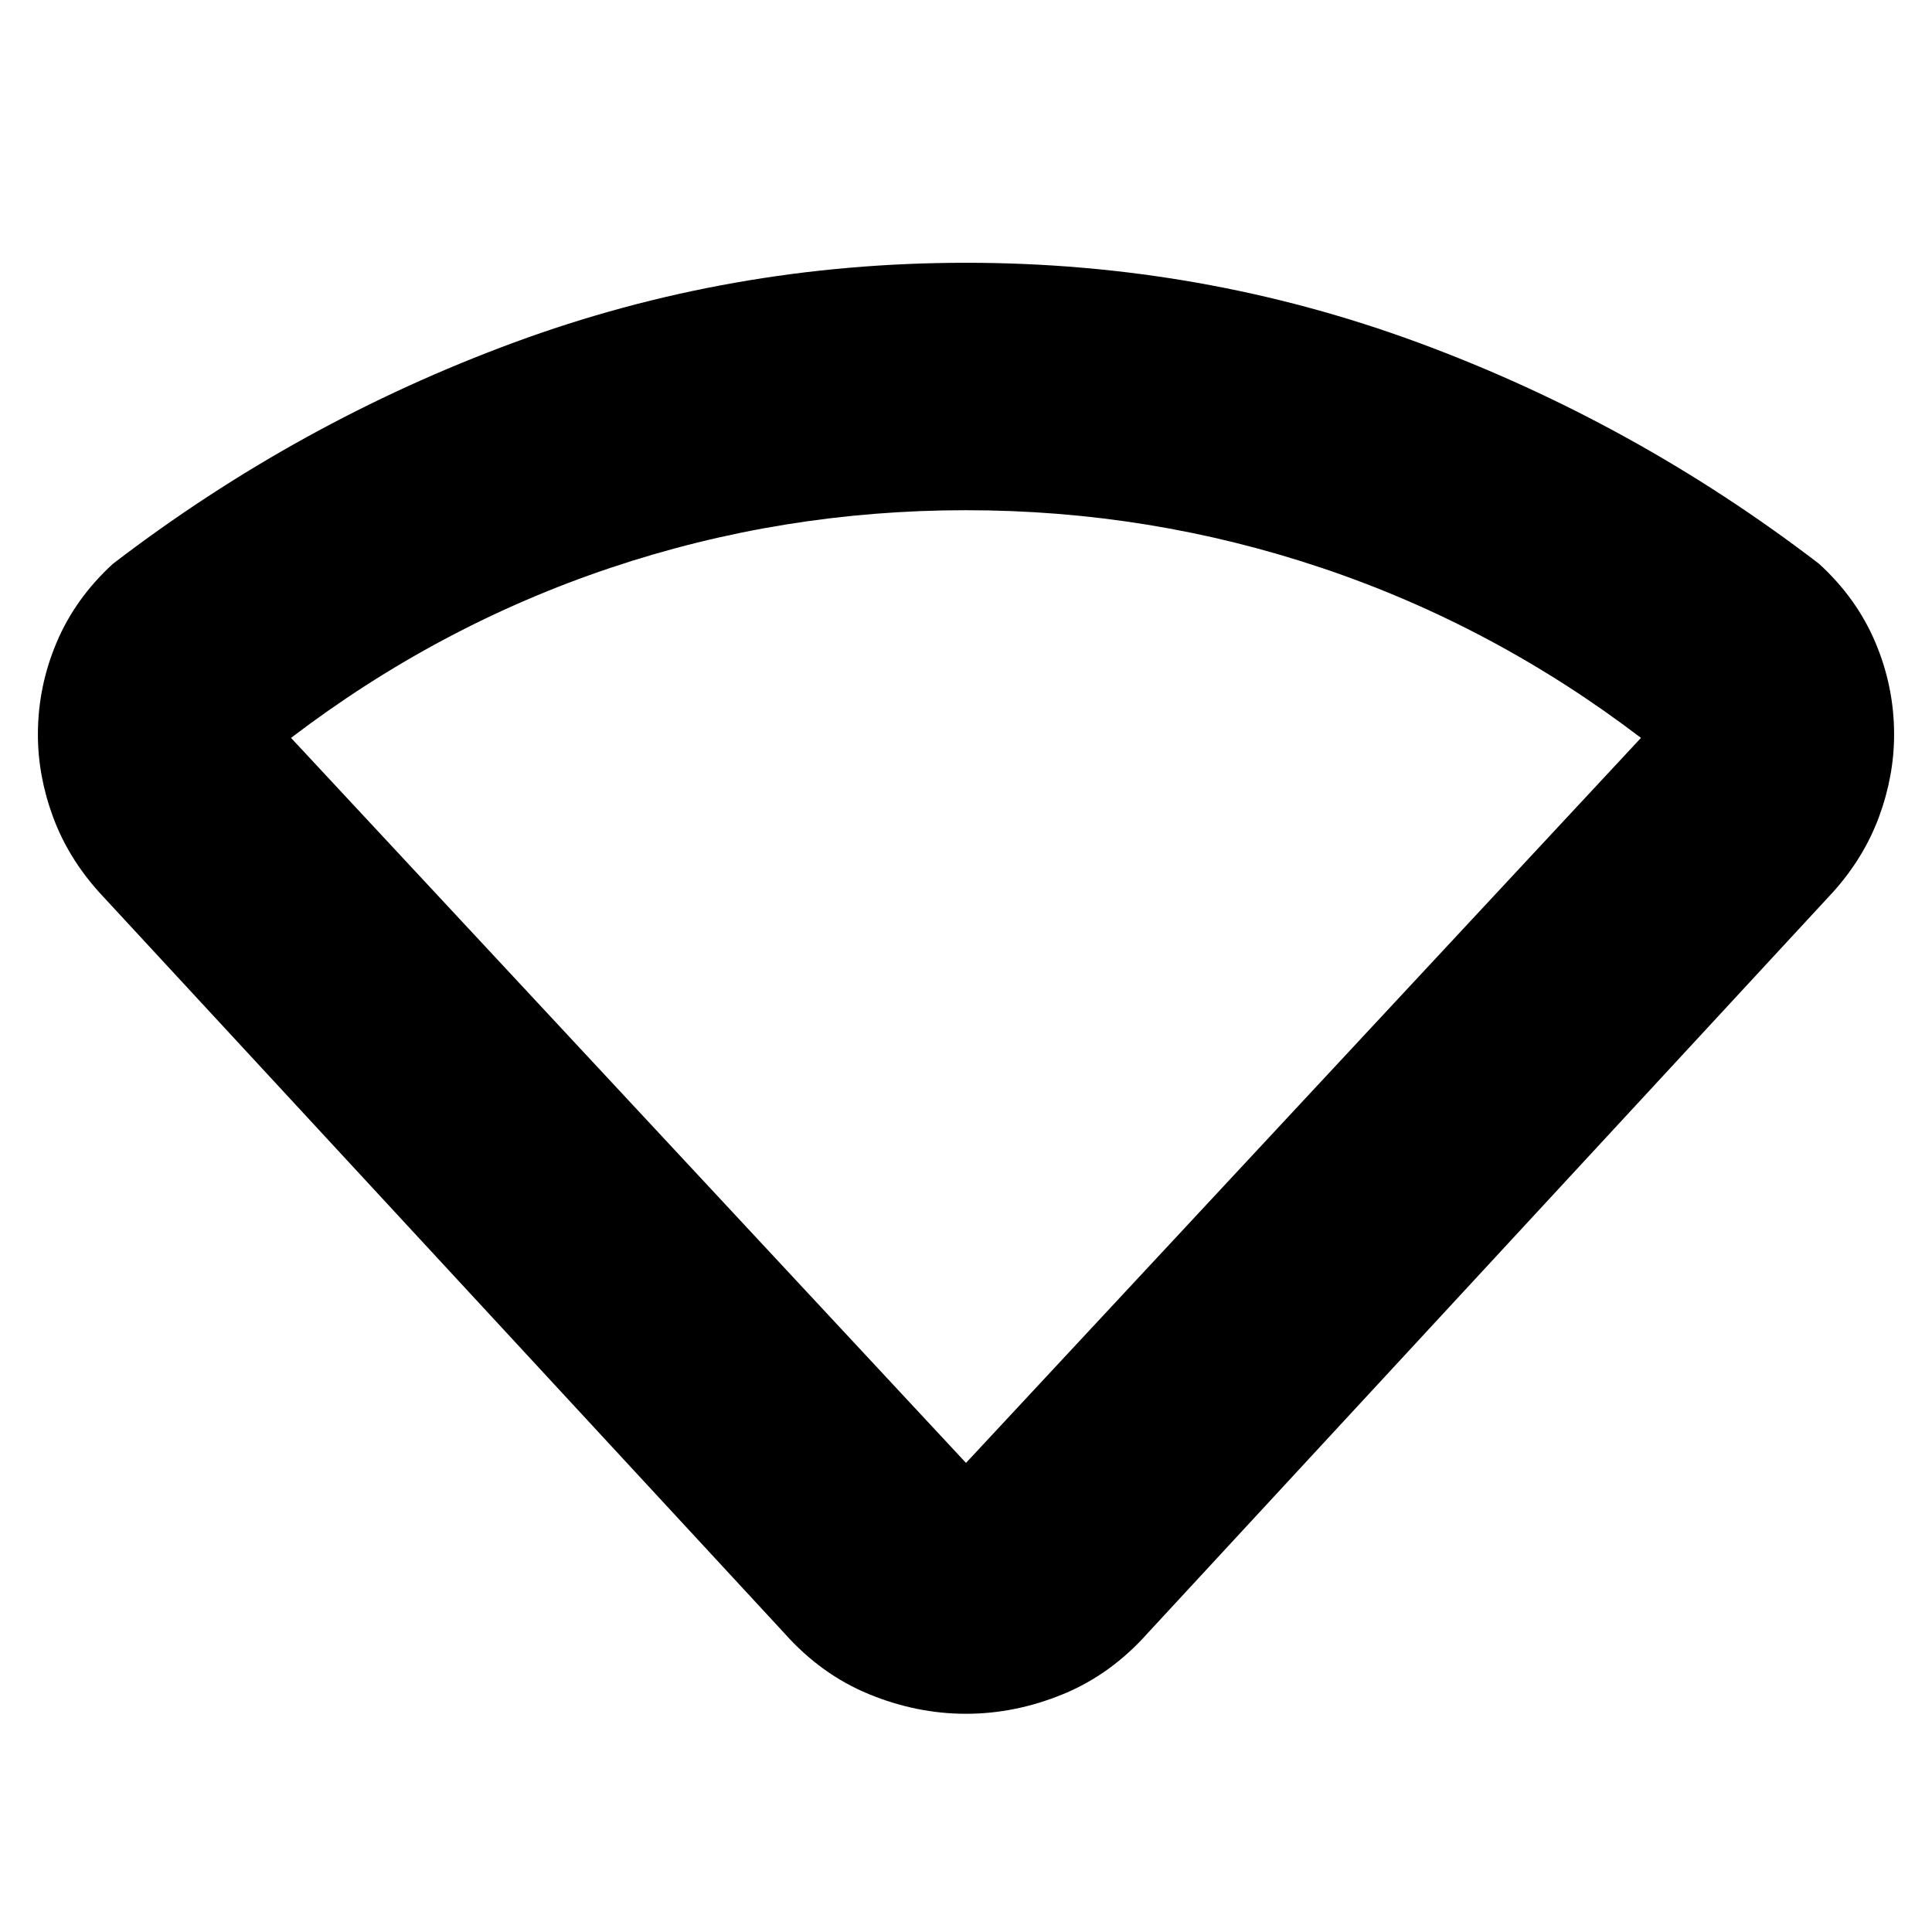 <svg xmlns="http://www.w3.org/2000/svg" height="24" viewBox="0 -960 960 960" width="24"><path d="M389.74-148.48 49.26-516.65q-15.43-17.13-22.93-37.48-7.5-20.35-7.5-40.91 0-23.7 9.28-45.68t27.98-39.11q91.74-70.3 199.24-109.95 107.5-39.65 224.67-39.65 117.17 0 224.67 39.65 107.5 39.65 199.24 109.95 18.7 17.13 27.98 39.11 9.28 21.98 9.28 45.68 0 20.56-7.5 40.91-7.5 20.35-22.93 37.48L570.26-148.48q-18.26 20.52-42 30.28-23.74 9.77-48.26 9.77t-48.26-9.77q-23.74-9.76-42-30.28ZM480-233.09l335.39-360.26q-73.22-55.78-158.61-84.45-85.39-28.68-176.78-28.68T303.22-677.8q-85.39 28.67-158.61 84.45L480-233.09Z"/></svg>
